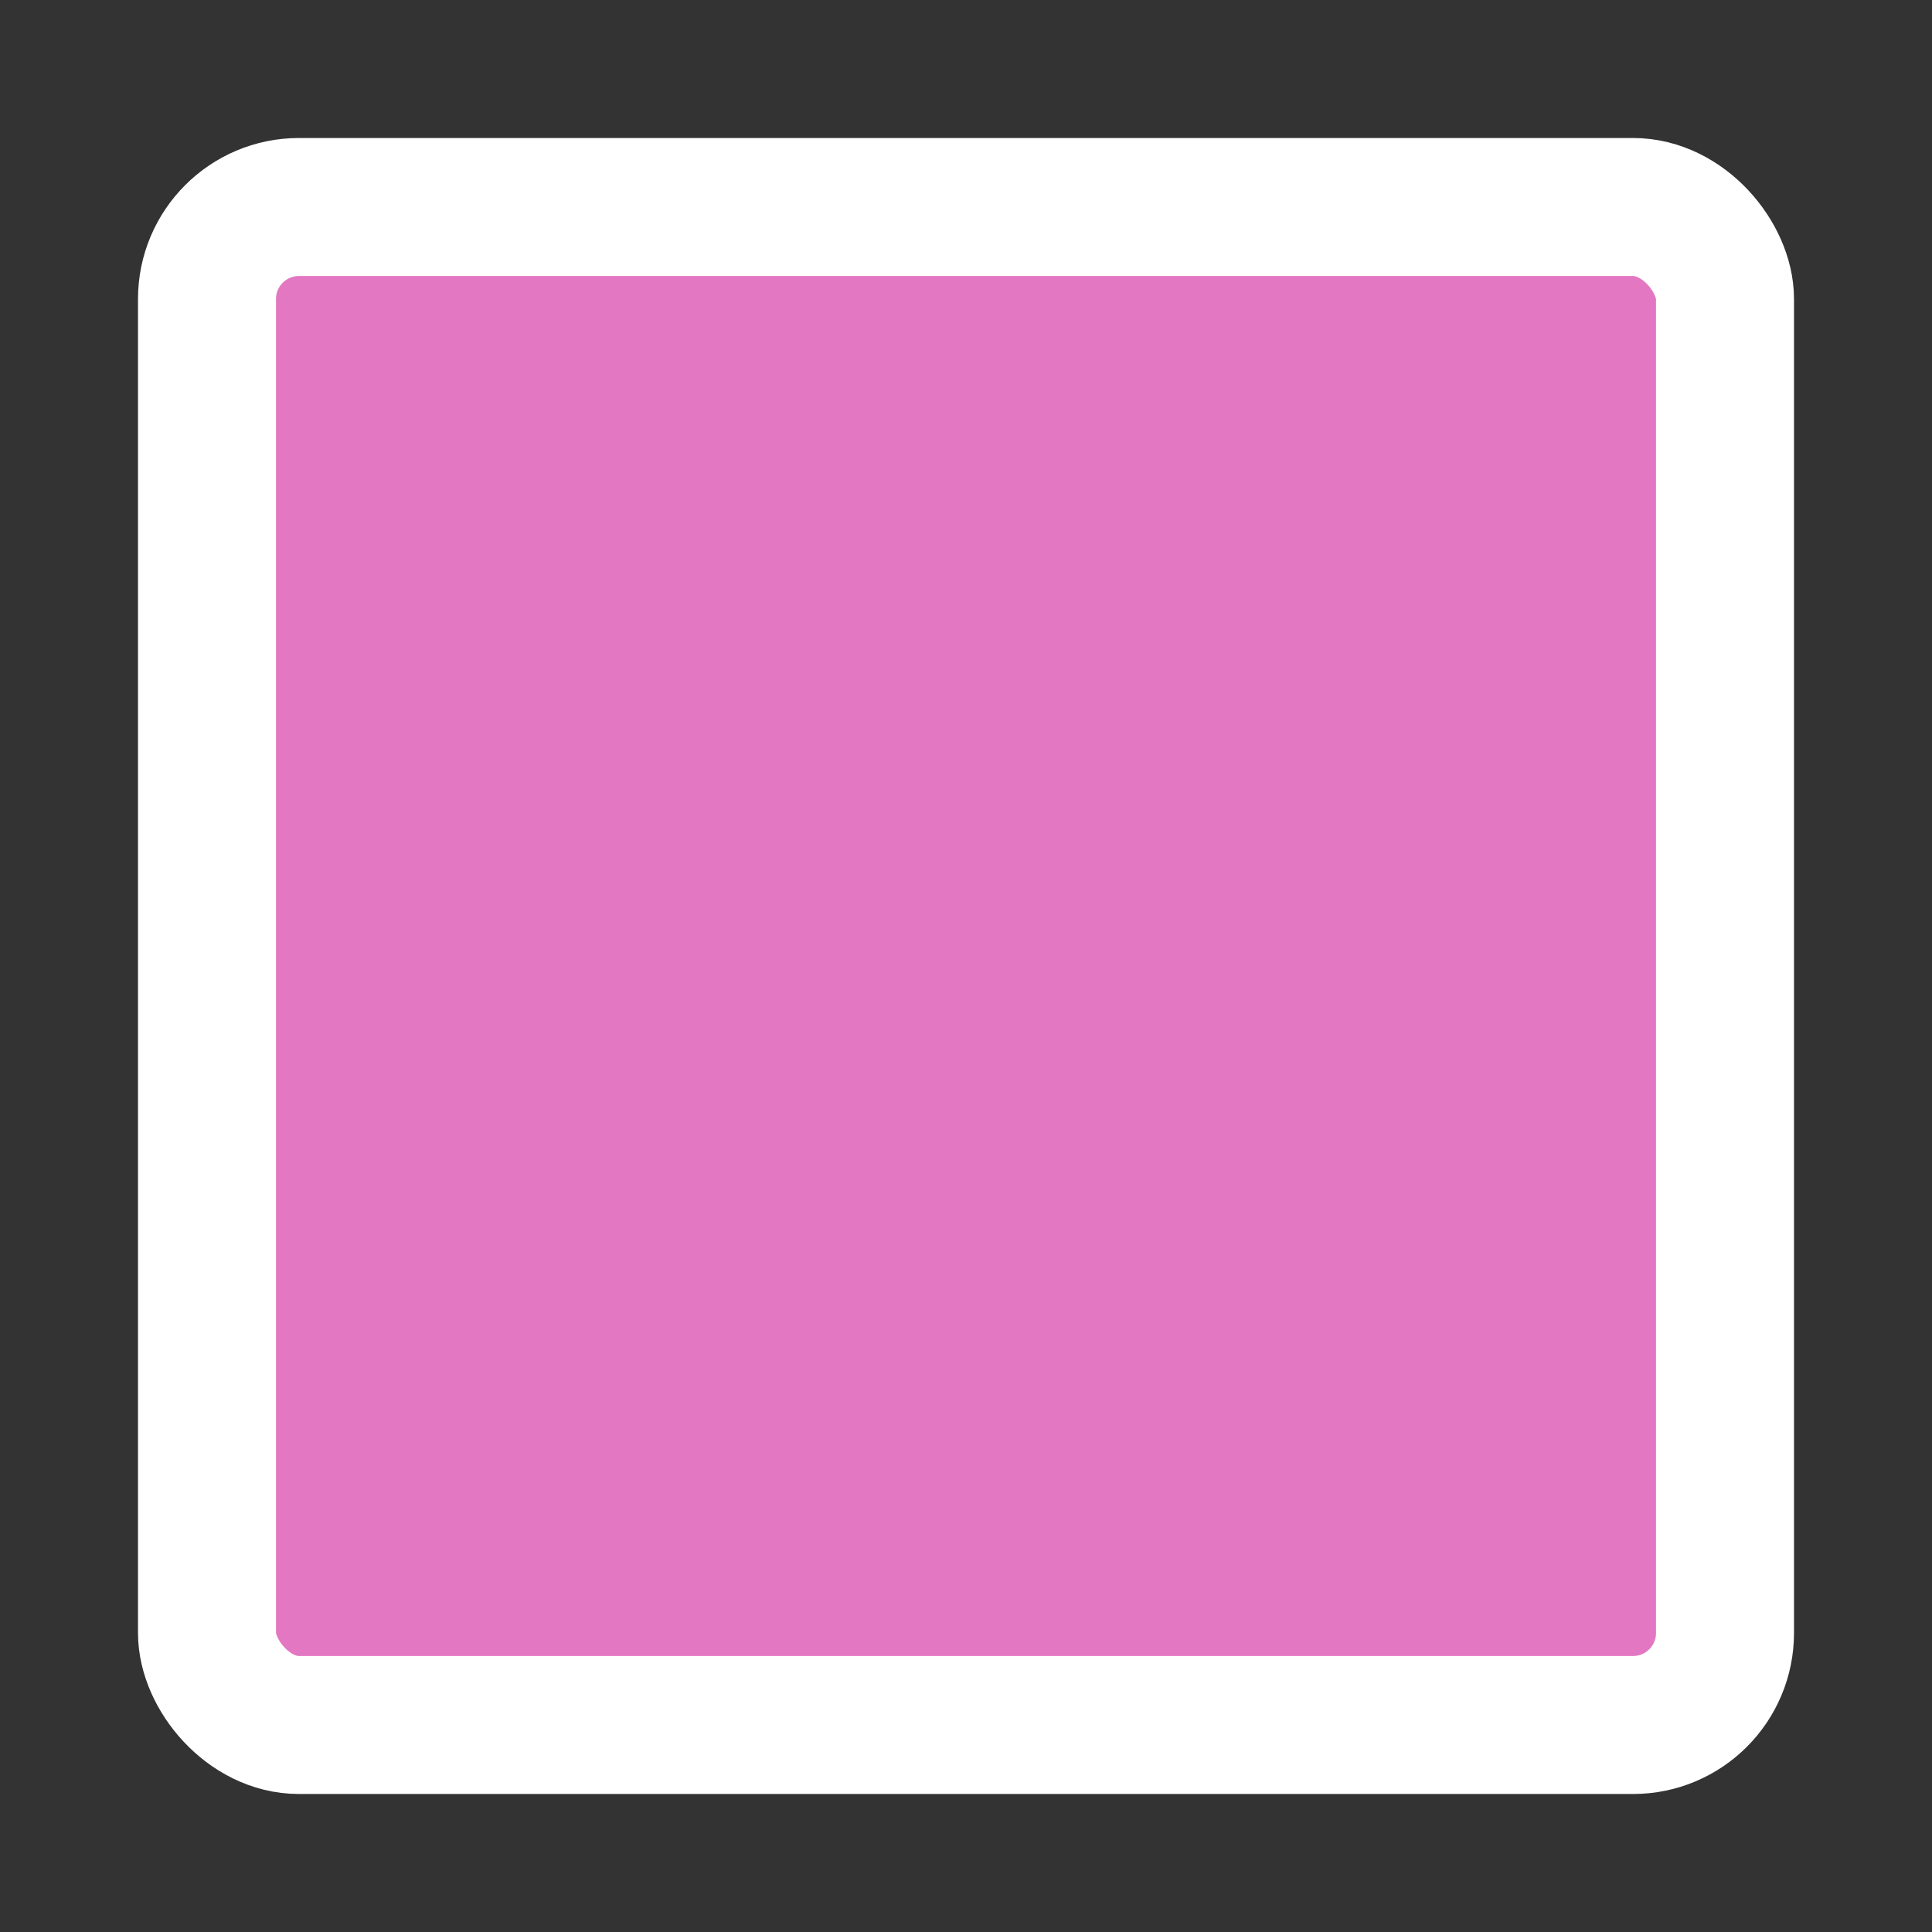 <svg height="21" viewBox="0 0 21 21" width="21" xmlns="http://www.w3.org/2000/svg"><rect x="0" y="0" width="21" height="21" fill="#333333" stroke="none"/><rect fill="#e377c2" fill-rule="evenodd" height="16.5" rx="1" stroke="#fff" stroke-width="1.5" width="16.5" x="2.25" y="2.25"/></svg>
